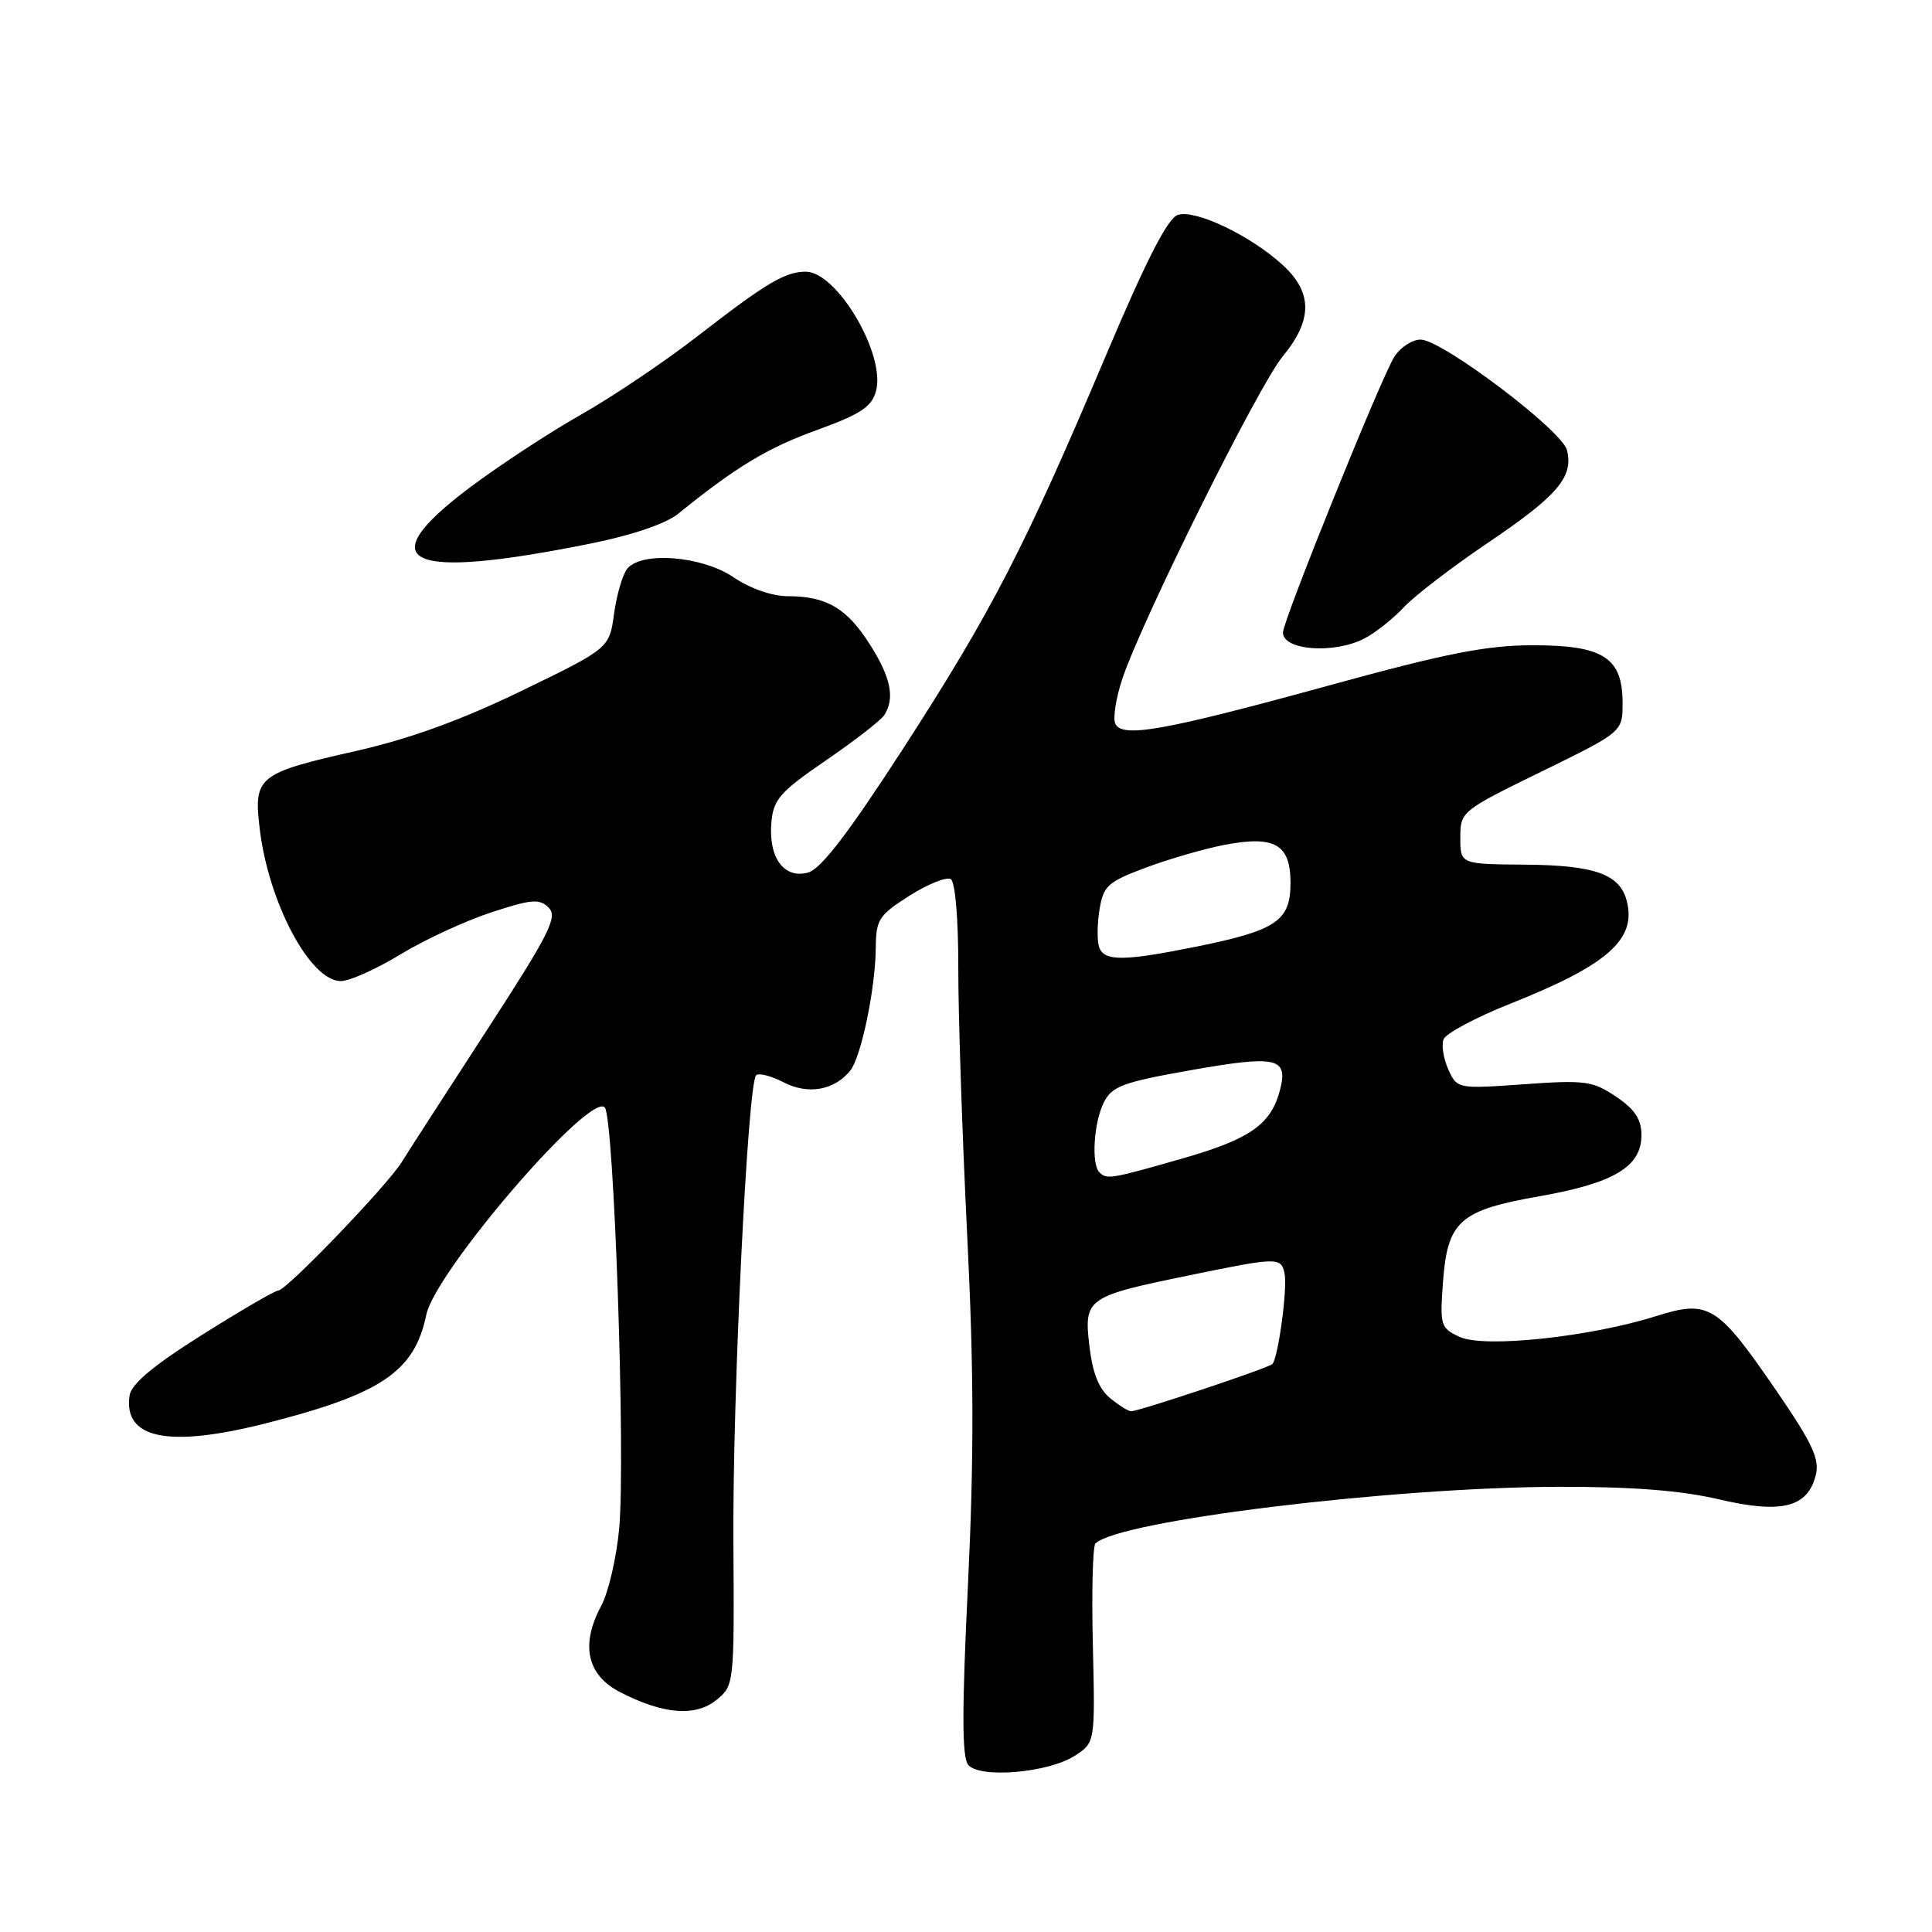 <?xml version="1.0" encoding="UTF-8" standalone="no"?>
<!DOCTYPE svg PUBLIC "-//W3C//DTD SVG 1.1//EN" "http://www.w3.org/Graphics/SVG/1.1/DTD/svg11.dtd" >
<svg xmlns="http://www.w3.org/2000/svg" xmlns:xlink="http://www.w3.org/1999/xlink" version="1.1" viewBox="0 0 256 256">
 <g >
 <path fill="currentColor"
d=" M 142.46 232.62 C 145.11 230.88 145.11 230.88 144.81 218.02 C 144.64 210.95 144.79 204.88 145.15 204.52 C 148.17 201.50 184.35 197.07 206.50 197.01 C 216.24 196.99 222.70 197.49 227.72 198.66 C 236.07 200.62 239.52 199.76 240.60 195.46 C 241.13 193.34 240.15 191.23 235.38 184.28 C 227.54 172.86 226.44 172.18 219.35 174.42 C 210.64 177.16 196.70 178.64 193.45 177.16 C 190.89 175.99 190.78 175.66 191.20 169.93 C 191.79 161.79 193.39 160.37 204.04 158.50 C 213.85 156.77 217.50 154.59 217.50 150.43 C 217.50 148.31 216.64 147.00 214.13 145.31 C 211.04 143.23 210.03 143.09 201.93 143.67 C 193.14 144.29 193.08 144.28 191.91 141.71 C 191.27 140.29 190.98 138.49 191.28 137.71 C 191.58 136.93 195.58 134.80 200.16 132.98 C 212.99 127.88 216.84 124.49 215.57 119.44 C 214.67 115.83 211.35 114.64 202.00 114.57 C 193.50 114.50 193.50 114.50 193.50 111.00 C 193.50 107.54 193.63 107.43 204.25 102.24 C 215.00 96.98 215.00 96.98 215.00 93.14 C 215.00 87.14 212.46 85.50 203.15 85.50 C 197.02 85.50 191.71 86.54 176.38 90.75 C 154.03 96.89 148.55 97.86 147.76 95.83 C 147.47 95.06 147.89 92.42 148.71 89.96 C 151.27 82.26 166.73 51.15 169.94 47.26 C 173.95 42.40 173.95 38.75 169.94 35.09 C 165.69 31.21 158.41 27.73 156.08 28.47 C 154.72 28.91 151.91 34.40 146.46 47.29 C 135.78 72.55 131.36 81.12 119.66 99.21 C 112.47 110.32 108.80 115.13 107.09 115.61 C 103.92 116.51 101.81 113.67 102.21 109.01 C 102.47 105.93 103.32 104.95 109.45 100.75 C 113.27 98.13 116.75 95.43 117.18 94.74 C 118.60 92.51 118.05 89.78 115.28 85.42 C 112.23 80.60 109.53 79.00 104.40 79.00 C 102.31 79.00 99.41 77.99 97.21 76.50 C 93.05 73.67 85.06 73.02 83.12 75.35 C 82.51 76.09 81.72 78.77 81.37 81.30 C 80.74 85.90 80.74 85.90 69.12 91.54 C 61.11 95.42 54.30 97.89 47.21 99.50 C 34.18 102.44 33.60 102.91 34.40 109.72 C 35.56 119.59 41.09 130.00 45.17 130.00 C 46.31 130.00 49.86 128.41 53.05 126.47 C 56.25 124.52 61.66 122.02 65.08 120.90 C 70.44 119.14 71.48 119.05 72.71 120.28 C 73.93 121.50 72.80 123.73 64.45 136.60 C 59.13 144.79 54.07 152.62 53.22 154.00 C 51.28 157.12 37.94 171.00 36.88 171.00 C 36.45 171.00 31.92 173.64 26.80 176.86 C 20.31 180.94 17.40 183.38 17.17 184.91 C 16.32 190.65 22.30 191.87 35.18 188.61 C 50.55 184.71 54.92 181.76 56.49 174.20 C 57.69 168.46 78.11 144.71 80.13 146.73 C 81.35 147.95 82.90 192.90 82.05 202.50 C 81.70 206.35 80.63 210.99 79.65 212.81 C 76.90 217.96 77.77 221.94 82.15 224.21 C 87.86 227.16 92.14 227.51 94.92 225.26 C 97.28 223.35 97.30 223.20 97.18 204.42 C 97.05 185.06 99.07 143.60 100.19 142.48 C 100.53 142.13 102.18 142.56 103.85 143.42 C 107.07 145.09 110.57 144.47 112.67 141.85 C 114.10 140.08 115.99 131.02 116.04 125.70 C 116.07 121.83 116.43 121.28 120.52 118.68 C 122.97 117.13 125.43 116.15 125.98 116.49 C 126.58 116.86 126.99 121.79 126.98 128.31 C 126.97 134.46 127.50 150.30 128.15 163.50 C 129.05 181.46 129.07 193.16 128.26 210.00 C 127.45 226.67 127.46 232.84 128.29 233.85 C 129.82 235.70 138.98 234.90 142.46 232.62 Z  M 180.80 84.60 C 182.28 83.82 184.62 81.97 186.00 80.48 C 187.38 78.99 192.42 75.12 197.22 71.88 C 206.41 65.67 208.52 63.19 207.63 59.64 C 206.96 57.01 191.06 45.00 188.24 45.00 C 187.13 45.00 185.57 46.01 184.77 47.25 C 183.10 49.81 170.00 82.24 170.00 83.81 C 170.00 86.19 176.79 86.68 180.80 84.60 Z  M 78.37 72.00 C 83.79 70.91 88.27 69.38 89.87 68.07 C 97.46 61.91 101.71 59.34 108.22 56.99 C 114.06 54.87 115.51 53.91 116.08 51.80 C 117.37 46.96 110.91 36.00 106.76 36.00 C 104.04 36.00 101.50 37.51 92.50 44.49 C 88.10 47.91 81.12 52.60 77.00 54.93 C 72.88 57.26 66.24 61.61 62.25 64.60 C 48.85 74.67 53.84 76.96 78.37 72.00 Z  M 147.08 185.25 C 145.61 184.05 144.76 181.89 144.35 178.35 C 143.61 172.04 143.97 171.78 157.57 168.99 C 169.33 166.57 169.76 166.56 170.21 168.75 C 170.62 170.70 169.36 179.97 168.59 180.75 C 168.05 181.28 150.93 187.00 149.87 187.00 C 149.51 187.00 148.26 186.21 147.08 185.25 Z  M 145.67 155.33 C 144.58 154.24 144.94 148.68 146.27 146.06 C 147.35 143.92 148.81 143.39 157.92 141.78 C 169.09 139.81 170.68 140.15 169.64 144.30 C 168.47 148.96 165.73 150.91 156.73 153.49 C 147.17 156.23 146.65 156.32 145.67 155.33 Z  M 145.66 125.56 C 145.36 124.76 145.37 122.53 145.68 120.58 C 146.20 117.37 146.76 116.86 151.84 114.96 C 154.92 113.81 159.62 112.45 162.30 111.94 C 168.94 110.68 171.00 111.88 171.00 117.01 C 171.00 122.01 169.13 123.28 158.64 125.41 C 148.94 127.37 146.37 127.40 145.66 125.56 Z "/>
</g>
</svg>